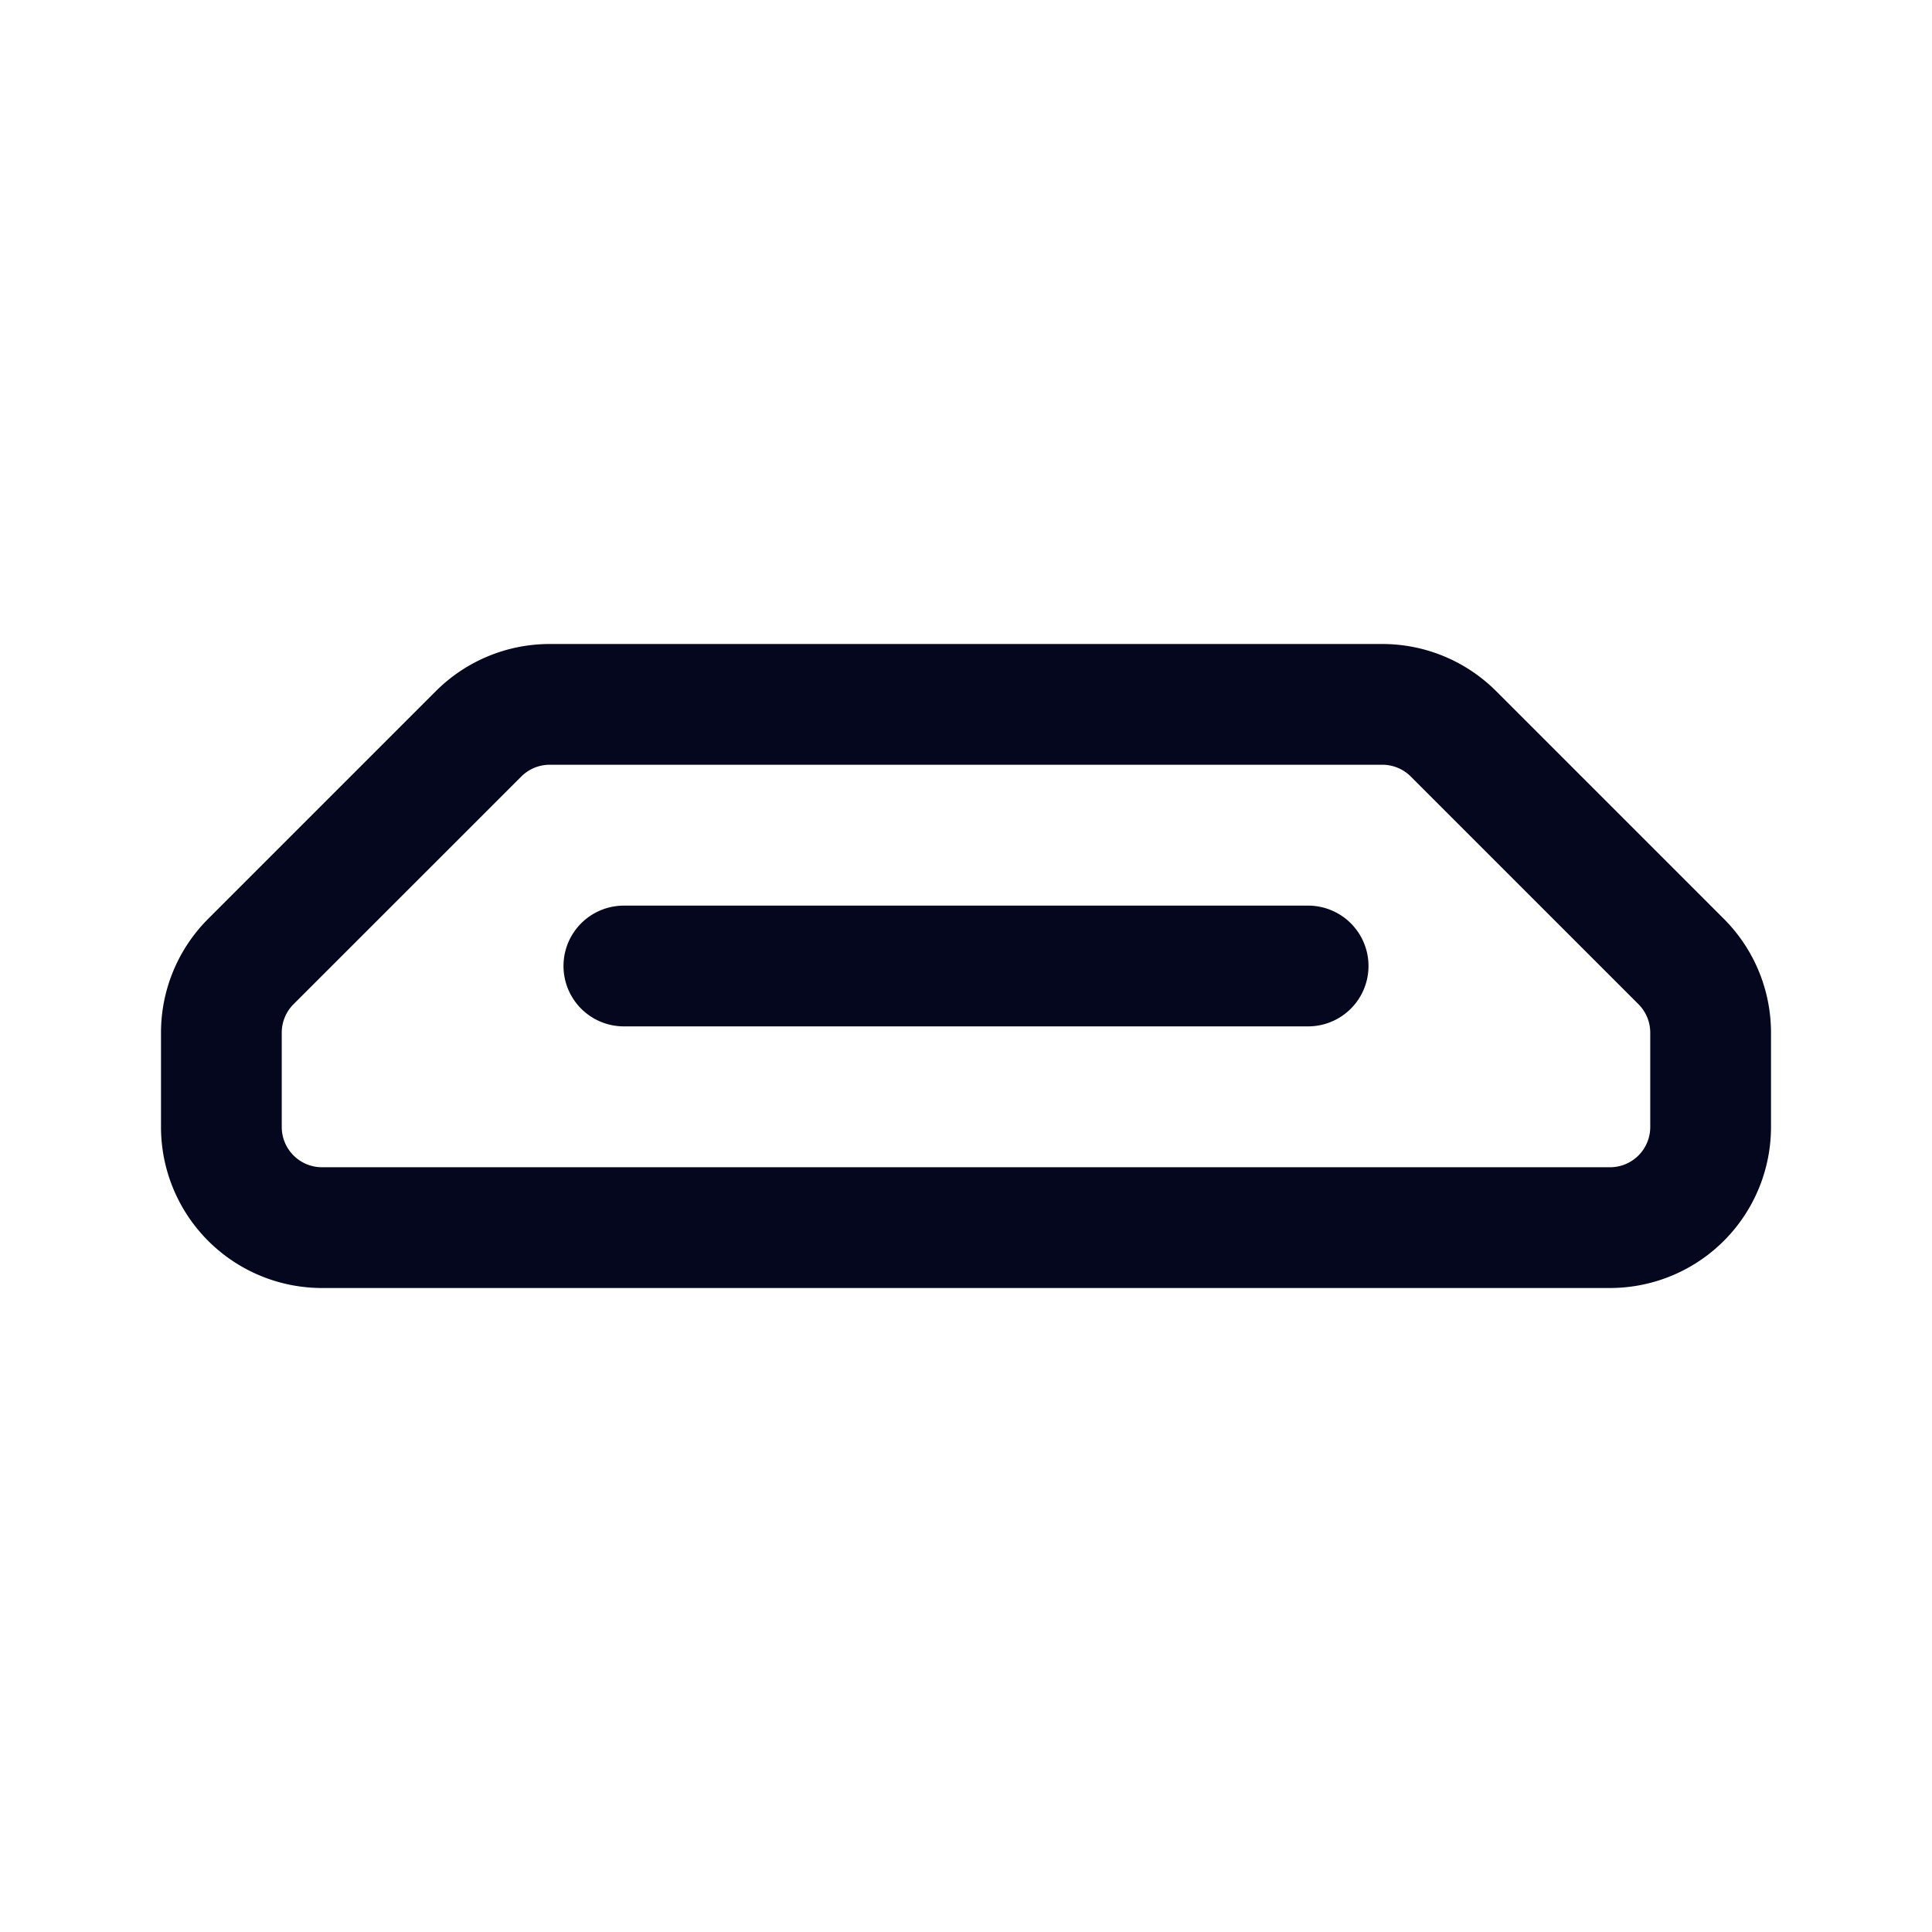 <svg xmlns="http://www.w3.org/2000/svg" width="24" height="24" fill="none"><path fill="#04071E" d="m21.414 11.414-2.828-2.828A2 2 0 0 0 17.172 8H6.828a2 2 0 0 0-1.414.586l-2.828 2.828A2 2 0 0 0 2 12.828V14a2 2 0 0 0 2 2h16a2 2 0 0 0 2-2v-1.172a2 2 0 0 0-.586-1.414M20.5 14a.5.5 0 0 1-.5.5H4a.5.5 0 0 1-.5-.5v-1.172a.5.5 0 0 1 .146-.353l2.829-2.828a.5.5 0 0 1 .353-.147h10.344a.5.5 0 0 1 .353.146l2.829 2.829a.5.5 0 0 1 .146.354zm-4.25-2.75h-8.5a.75.75 0 1 0 0 1.5h8.5a.75.75 0 1 0 0-1.5"/></svg>